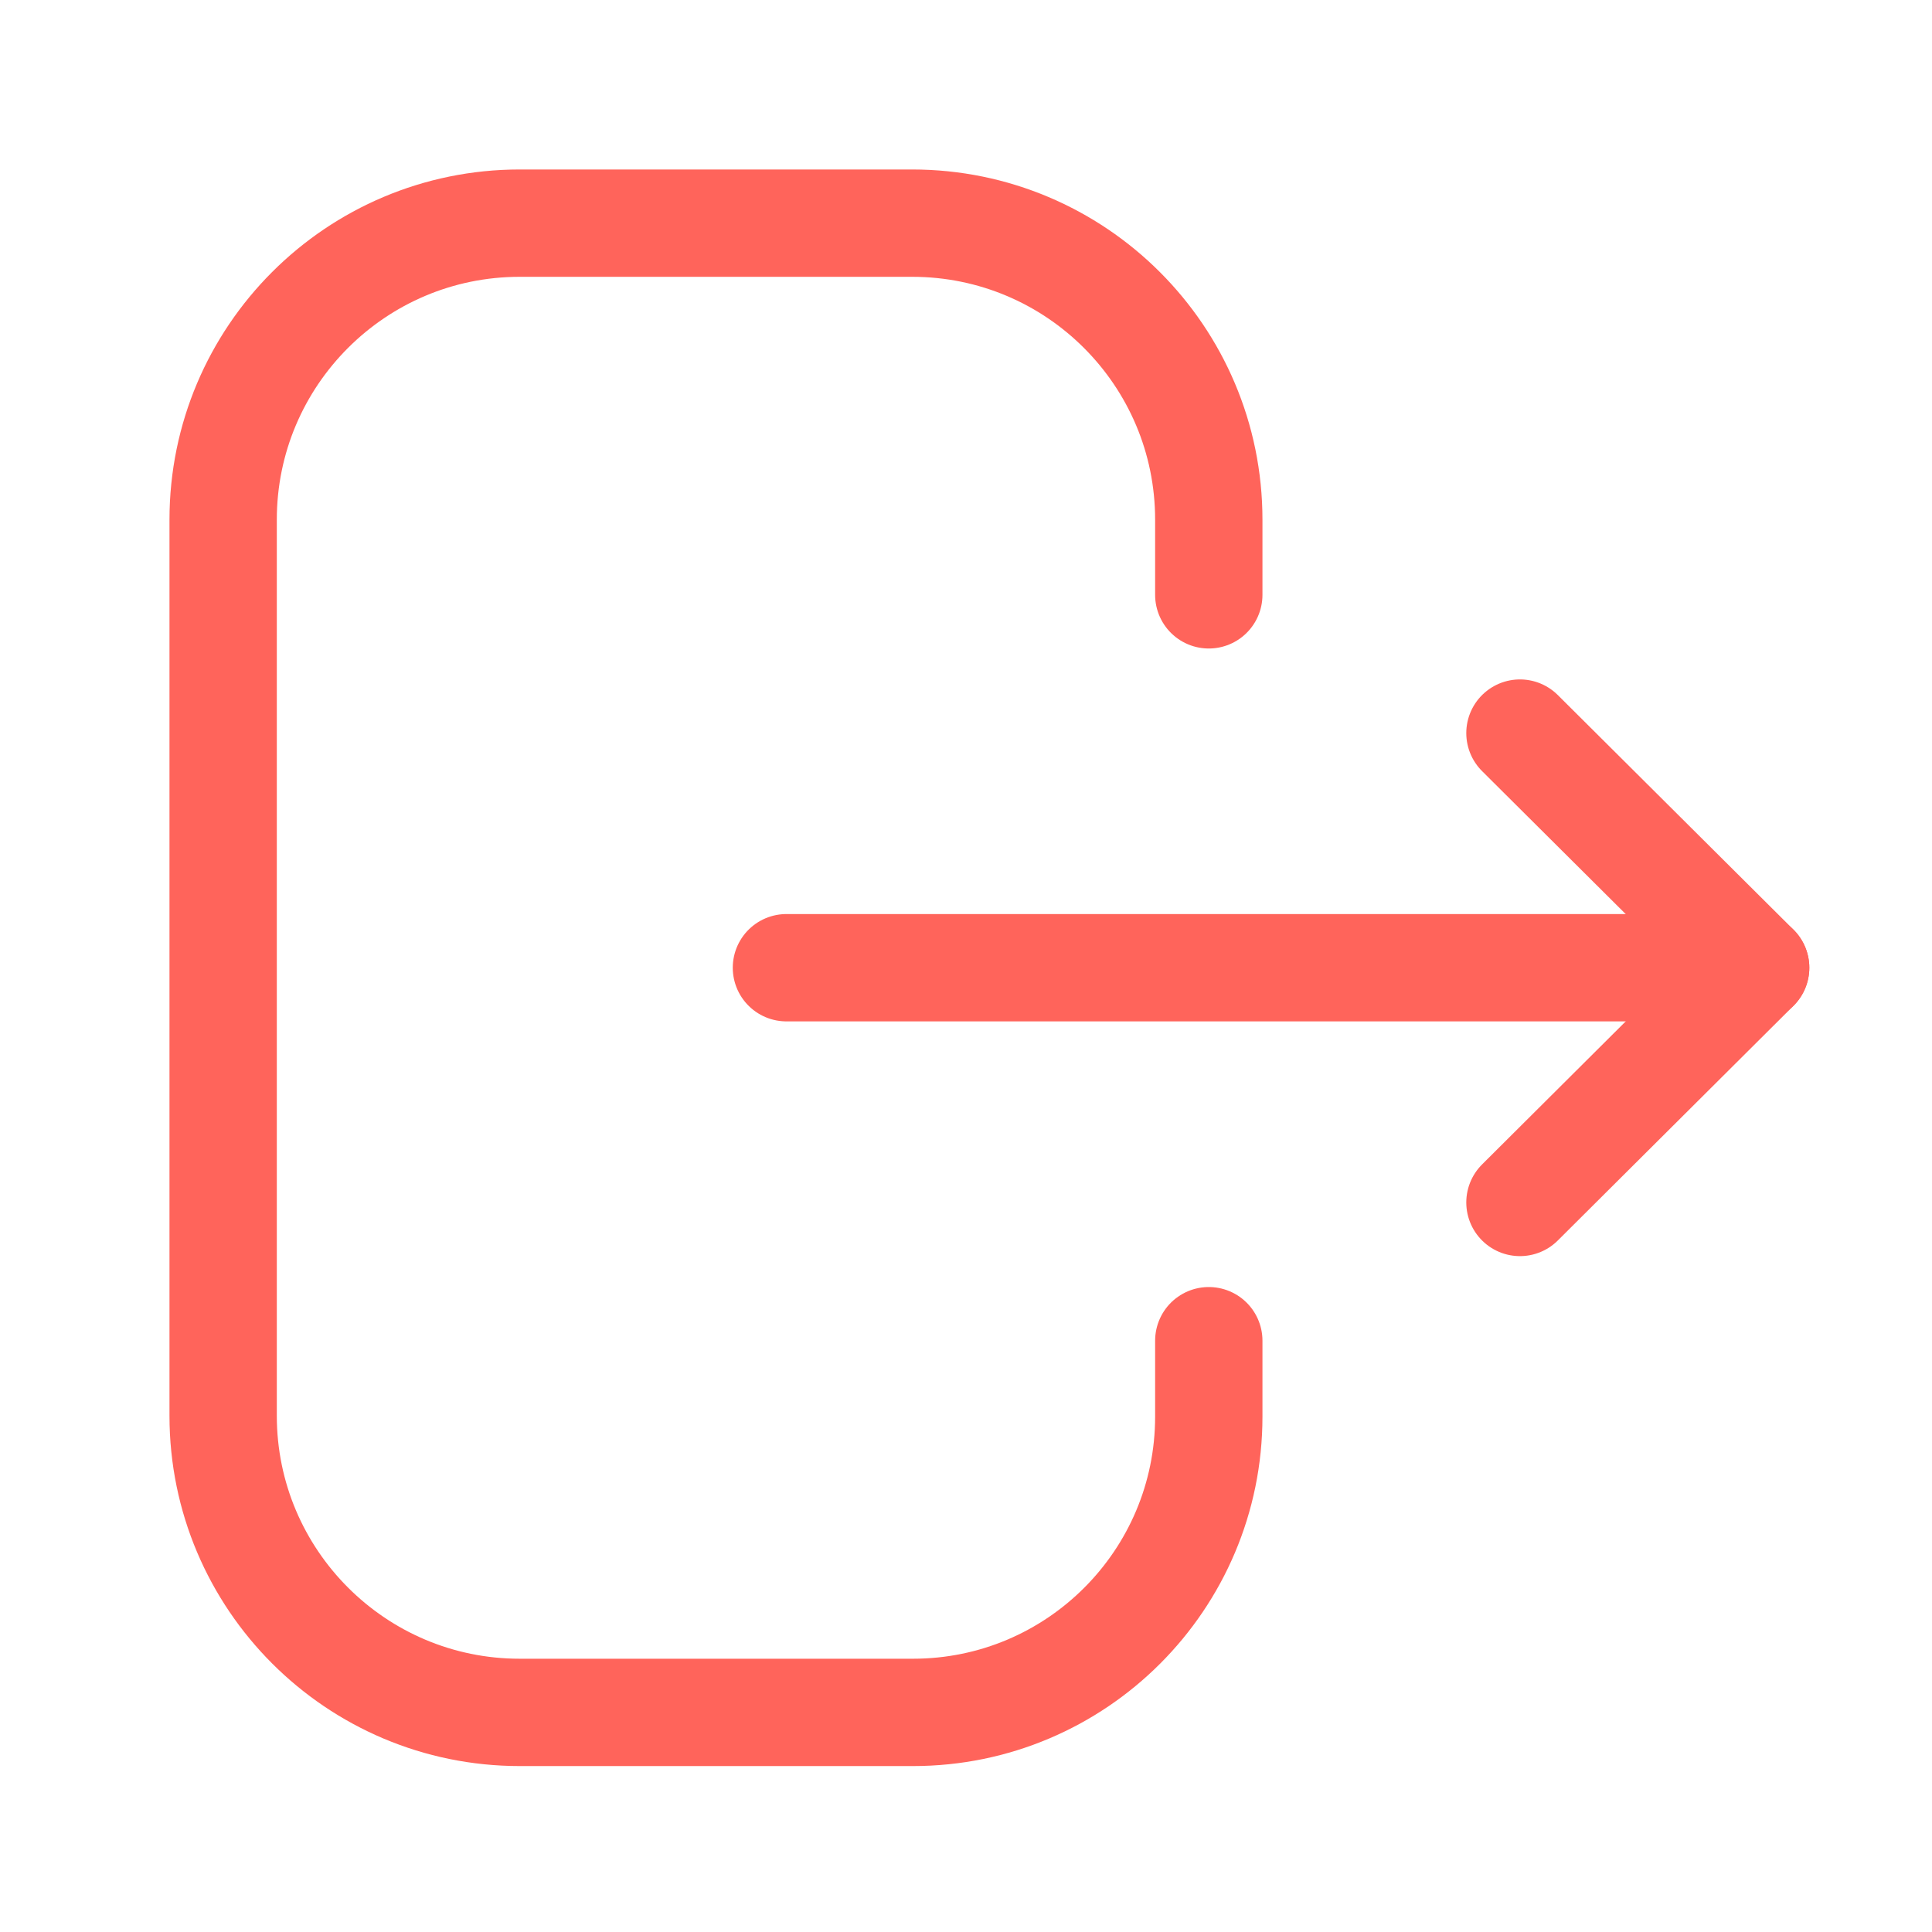 <svg width="18" height="18" viewBox="0 0 18 18" fill="none" xmlns="http://www.w3.org/2000/svg">
<path d="M11.262 5.542V4.842C11.262 3.316 10.025 2.079 8.498 2.079H4.842C3.317 2.079 2.079 3.316 2.079 4.842V13.19C2.079 14.716 3.317 15.954 4.842 15.954H8.506C10.028 15.954 11.262 14.72 11.262 13.198V12.491" stroke="#FF645B" stroke-linecap="round" stroke-linejoin="round"/>
<path d="M16.357 9.016H7.327" stroke="#FF645B" stroke-linecap="round" stroke-linejoin="round"/>
<path d="M14.161 6.83L16.357 9.016L14.161 11.203" stroke="#FF645B" stroke-linecap="round" stroke-linejoin="round"/>
</svg>
